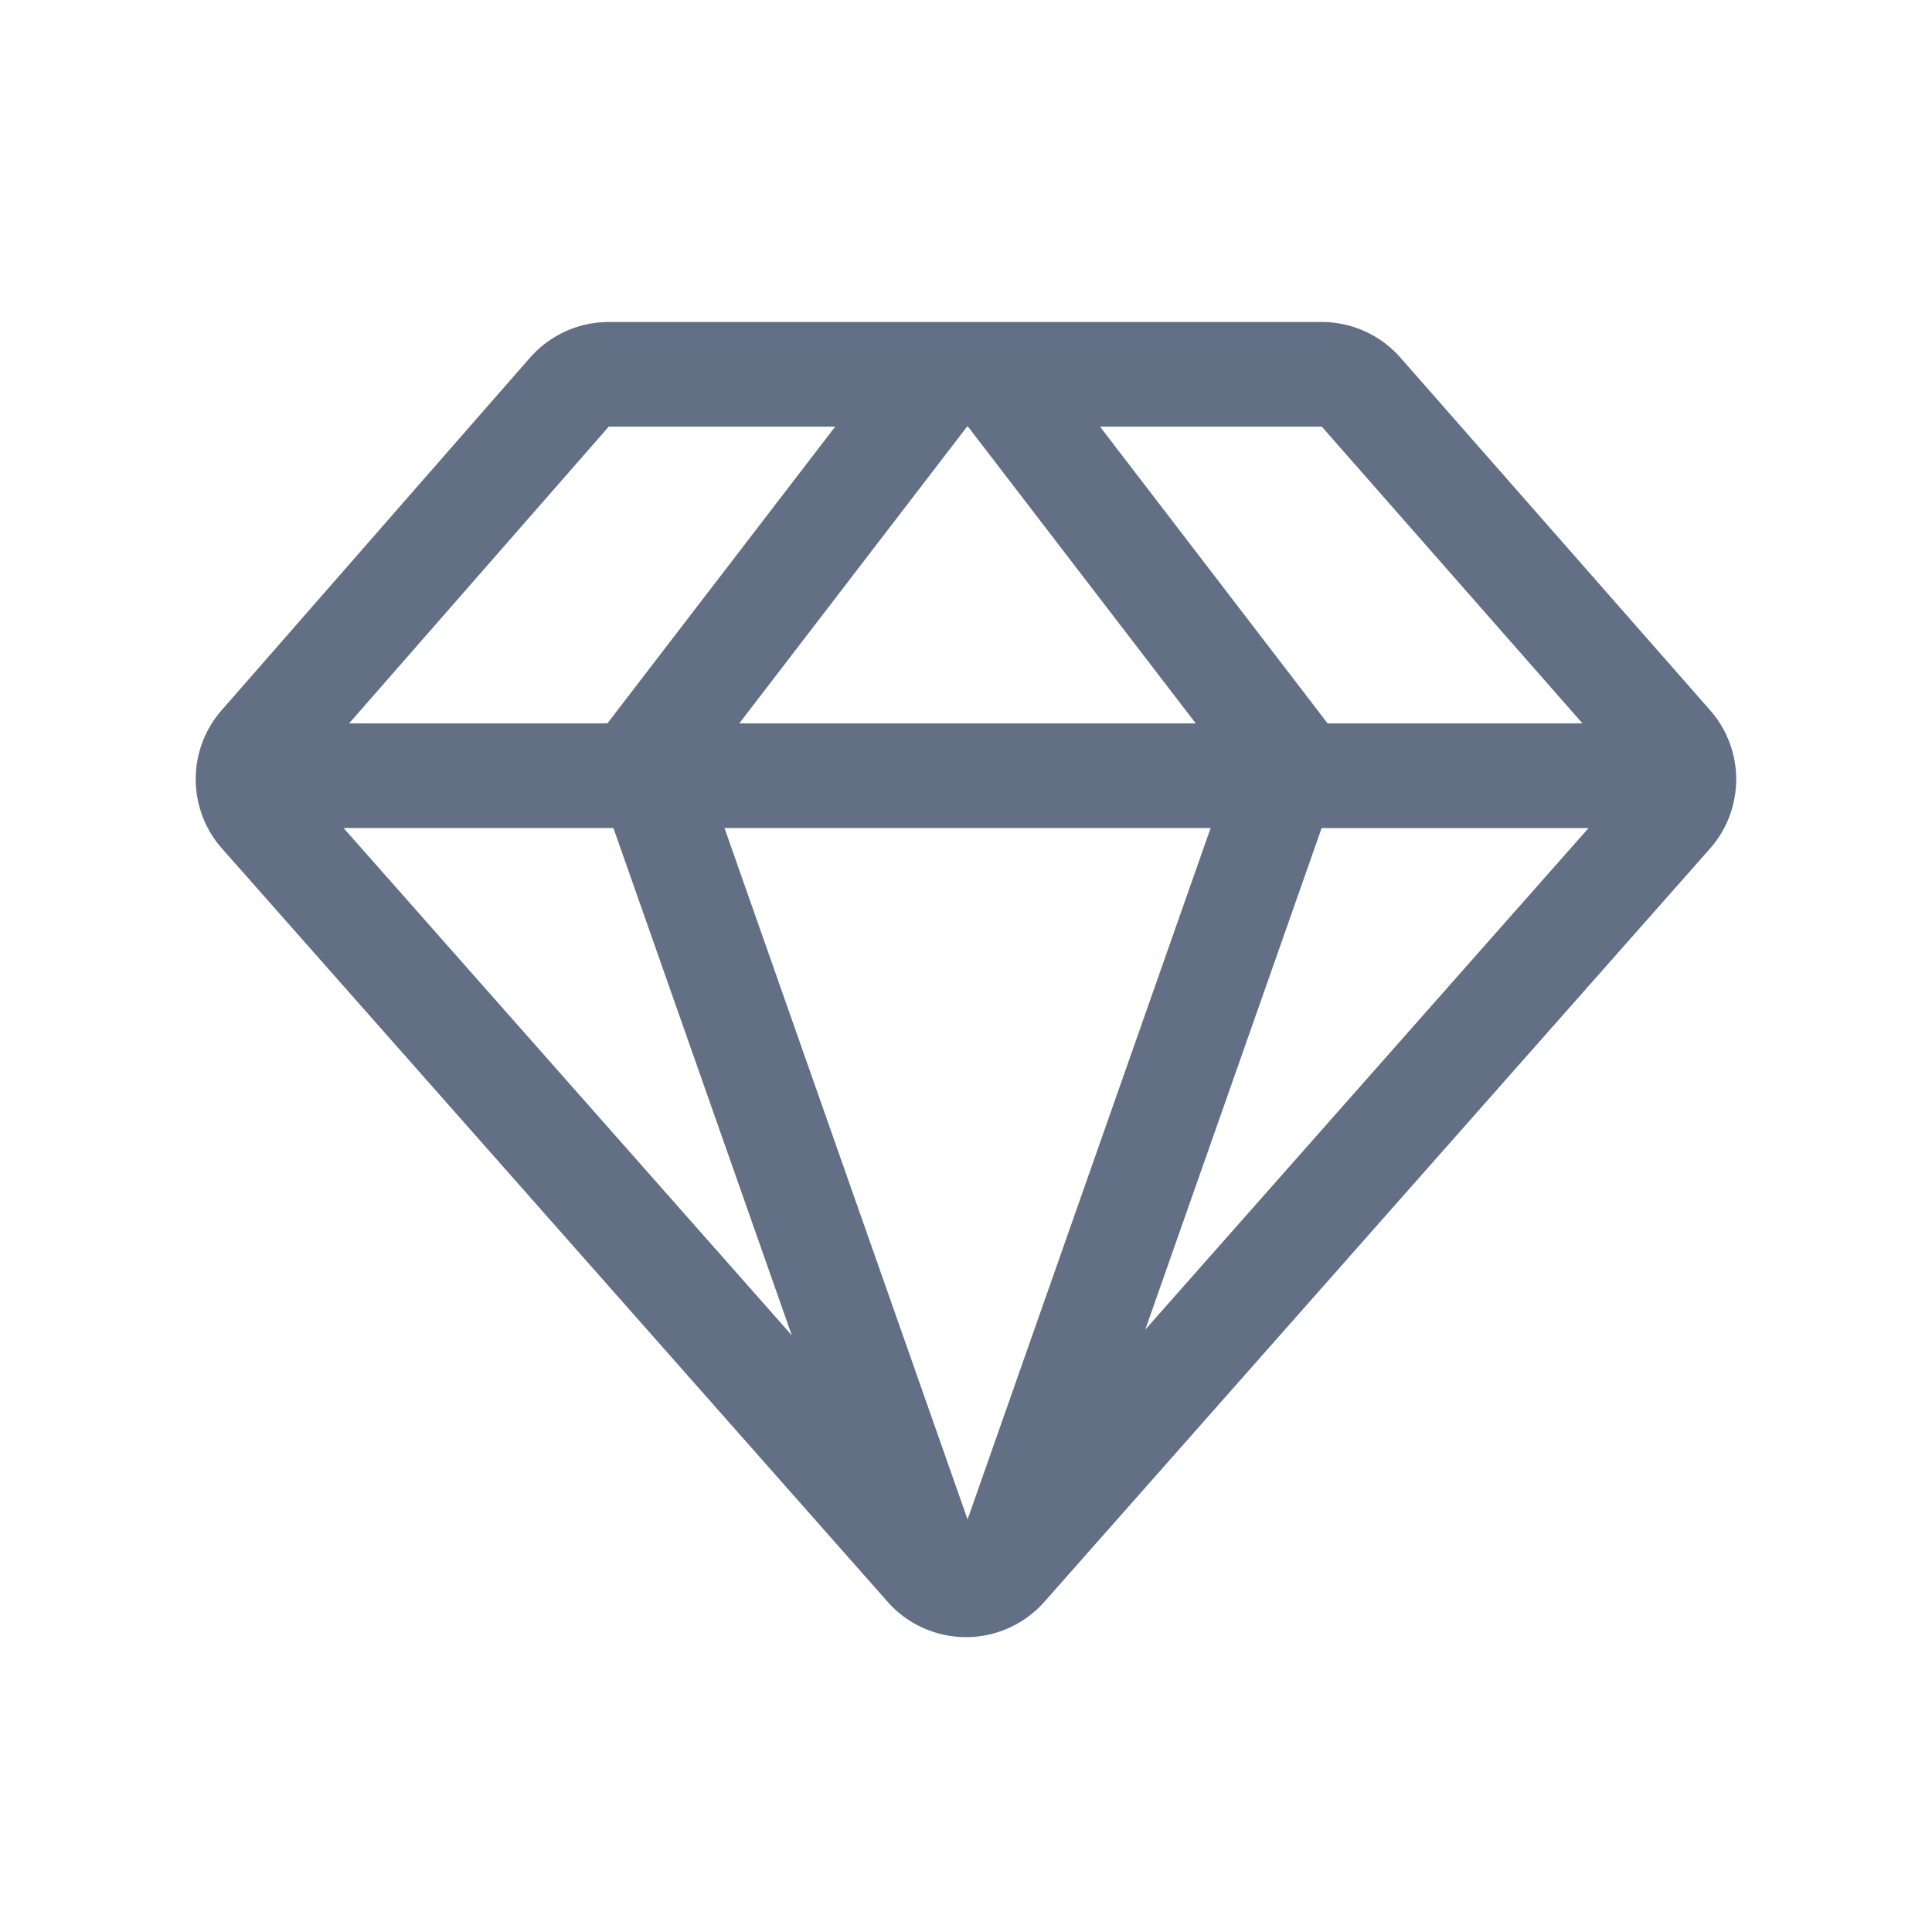 <svg viewBox="0 0 24 24" fill="none" xmlns="http://www.w3.org/2000/svg"><path fill-rule="evenodd" clip-rule="evenodd" d="M6.584 4.444A1.3 1.3 0 017.562 4h8.857c.374 0 .73.161.977.442l3.848 4.381a1.3 1.3 0 01-.002 1.719l-8.268 9.356a1.3 1.3 0 01-1.948 0L2.757 10.54a1.3 1.3 0 01-.004-1.717l3.83-4.379zm5.429.856h.012l2.829 3.686h-5.67L12.013 5.3zm-1.639 0H7.562L4.337 8.986h3.208l2.83-3.686zM7.62 10.286H4.268l5.568 6.302-2.216-6.302zm4.399 8.59l3.02-8.59H9l3.02 8.59zm4.473-9.89L13.665 5.3h2.755l3.238 3.686h-3.165zm-.074 1.3l-2.191 6.231 5.506-6.23h-3.315z" fill="#626F84"/></svg>